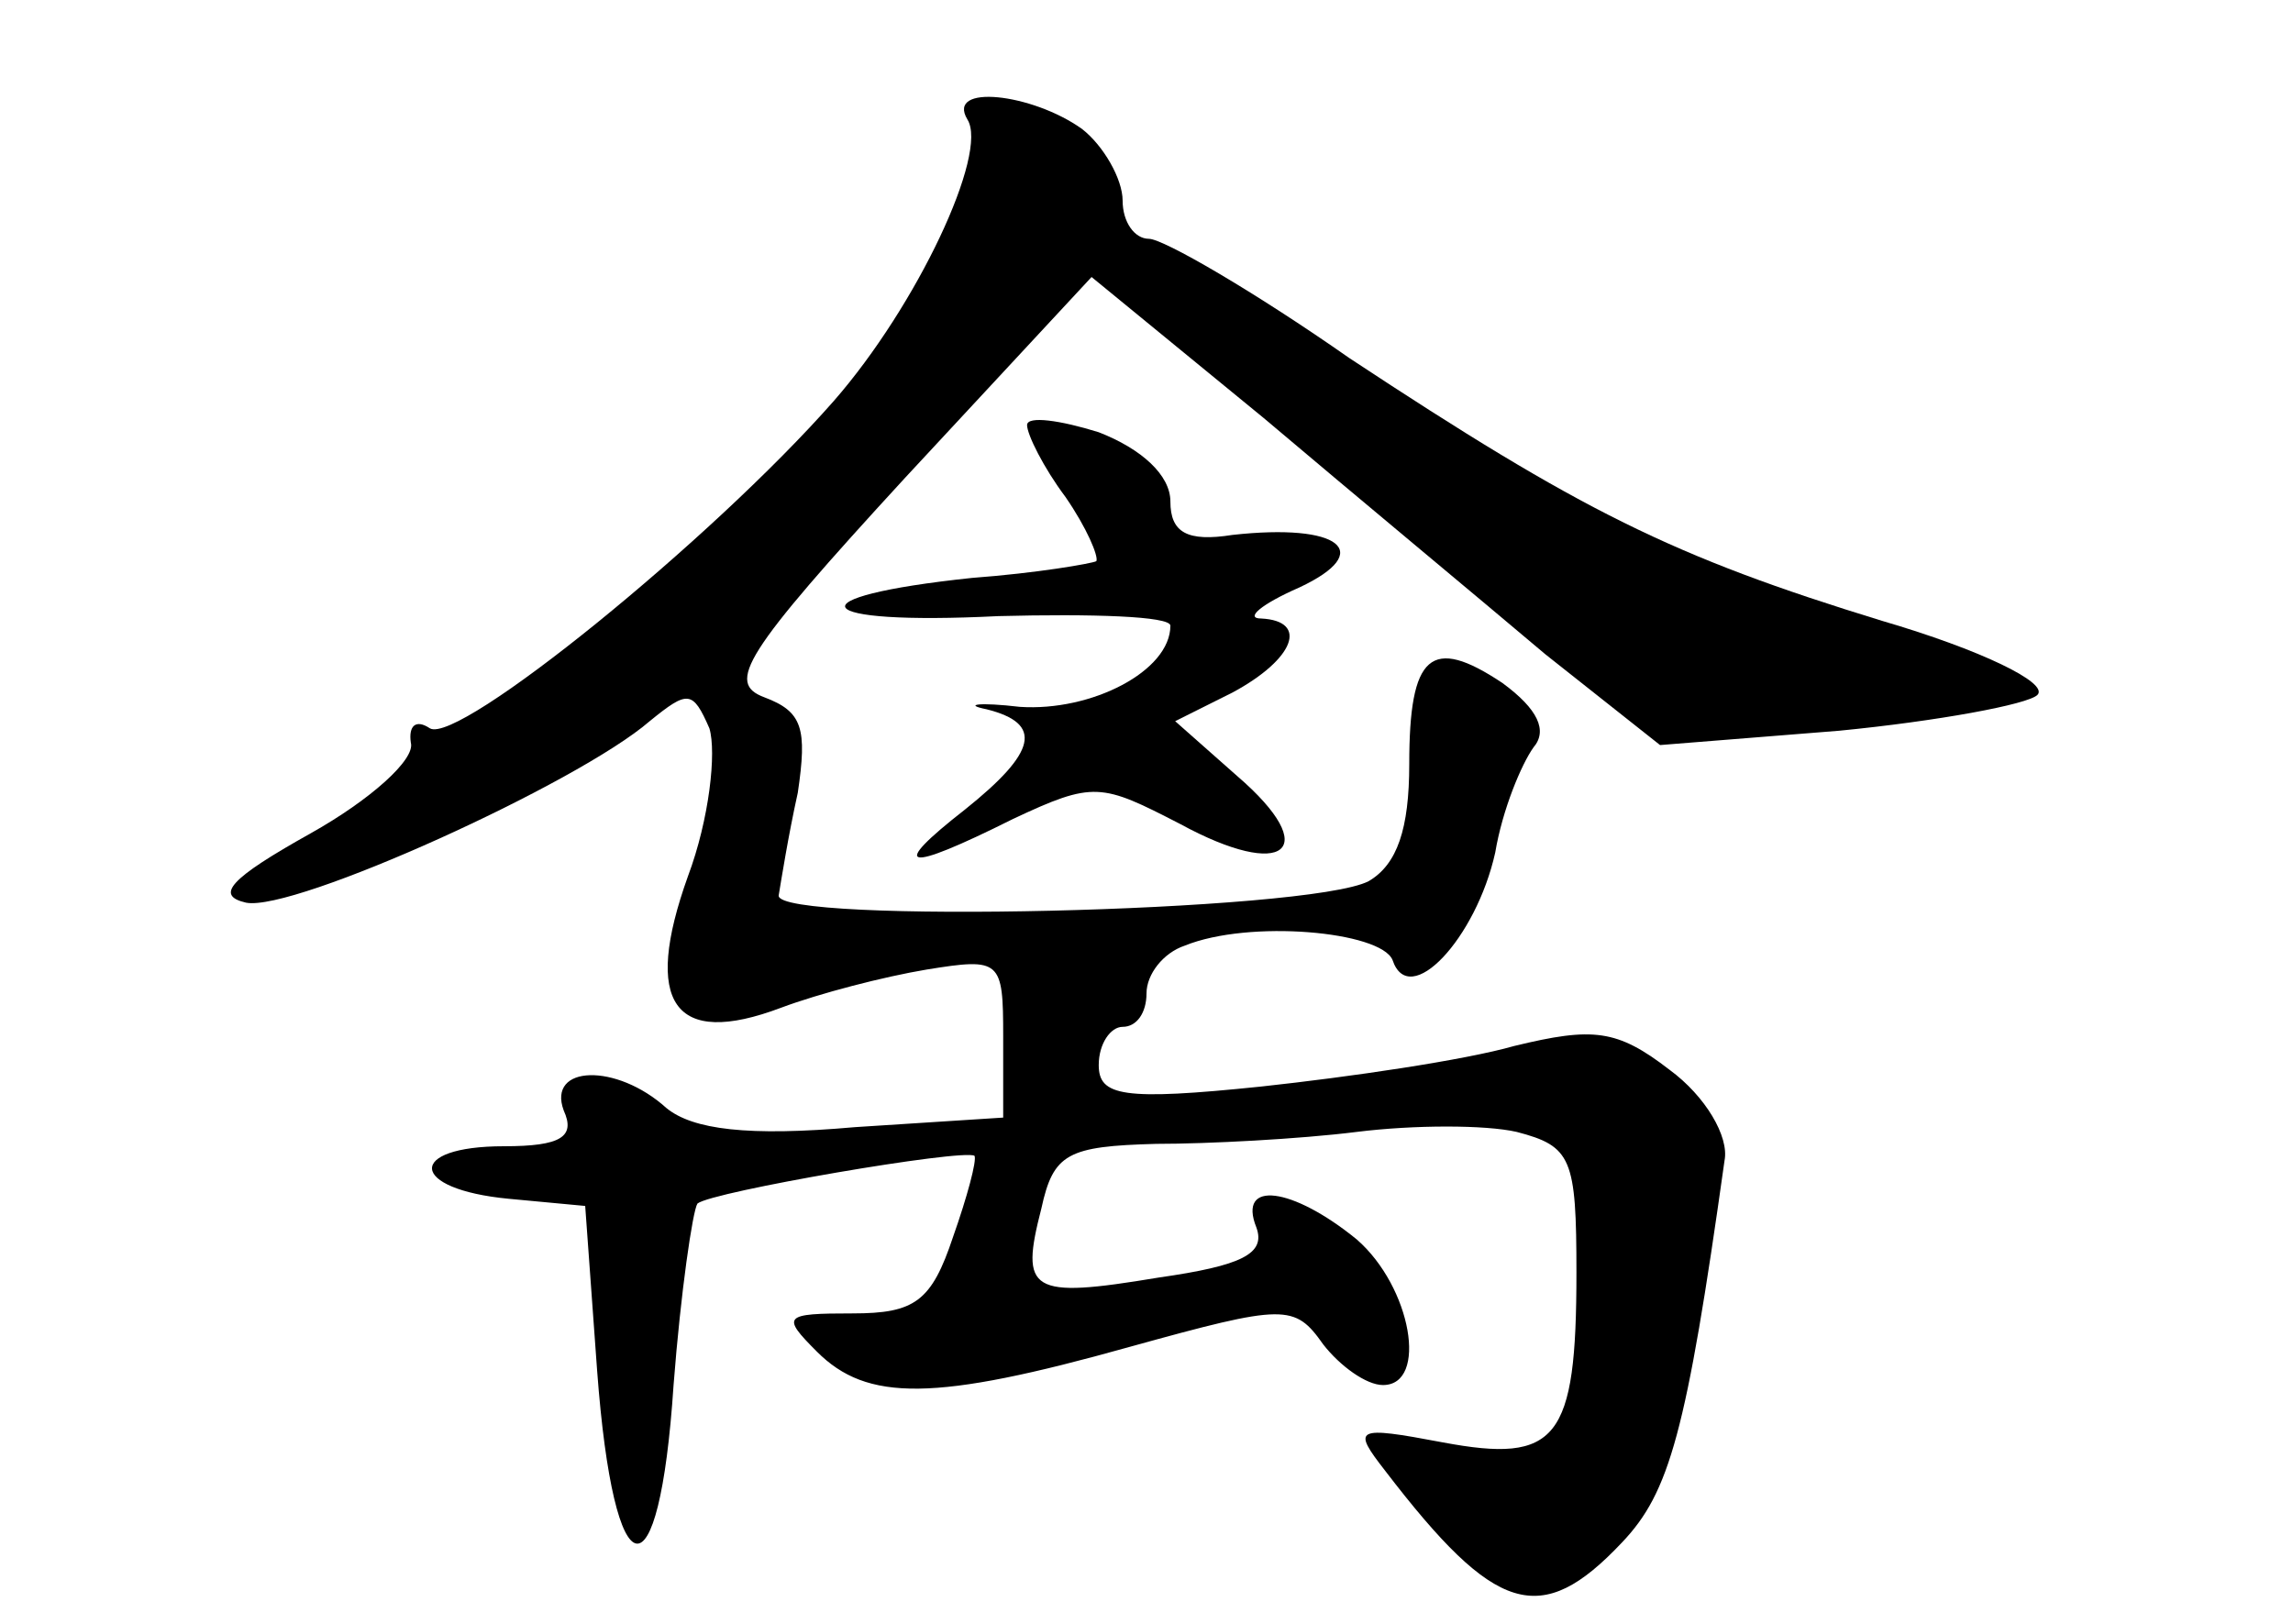 <?xml version="1.0" standalone="no"?>
<!DOCTYPE svg PUBLIC "-//W3C//DTD SVG 20010904//EN"
 "http://www.w3.org/TR/2001/REC-SVG-20010904/DTD/svg10.dtd">
<svg version="1.0" xmlns="http://www.w3.org/2000/svg"
 width="96pt" height="68pt" viewBox="0 0 96 68"
 preserveAspectRatio="xMidYMid meet">
<g transform="translate(0,68) scale(0.1,-0.1)"
fill="#000000" stroke="none">
<path d="M405 630 c9 -14 -21 -78 -56 -118 -51 -58 -157 -144 -169 -137 -6 4
-9 1 -8 -6 2 -7 -17 -24 -42 -38 -34 -19 -40 -26 -27 -29 20 -4 139 50 169 76
16 13 18 13 25 -3 3 -10 0 -38 -9 -62 -19 -53 -6 -72 39 -55 16 6 43 13 61 16
31 5 32 4 32 -28 l0 -34 -62 -4 c-45 -4 -68 -1 -79 8 -21 19 -50 18 -43 -1 5
-11 -1 -15 -25 -15 -41 0 -40 -18 2 -22 l32 -3 5 -69 c7 -94 26 -97 32 -6 3
39 8 73 10 76 6 5 111 23 116 20 1 -2 -3 -17 -9 -34 -9 -27 -16 -32 -42 -32
-29 0 -30 -1 -15 -16 21 -21 49 -21 131 2 65 18 69 18 81 1 7 -9 18 -17 25
-17 19 0 12 41 -11 61 -27 22 -50 25 -42 5 4 -11 -6 -16 -41 -21 -54 -9 -58
-6 -49 29 5 23 11 26 48 27 22 0 60 2 84 5 24 3 54 3 67 0 23 -6 25 -11 25
-59 0 -70 -8 -80 -56 -71 -37 7 -38 6 -24 -12 46 -60 65 -66 99 -30 20 21 27
46 43 160 2 10 -8 27 -23 38 -22 17 -32 18 -65 10 -21 -6 -69 -13 -106 -17
-58 -6 -68 -4 -68 9 0 9 5 16 10 16 6 0 10 6 10 14 0 8 7 17 16 20 27 11 82 6
87 -6 7 -21 35 9 43 45 3 18 11 37 16 44 6 7 2 16 -13 27 -30 20 -39 12 -39
-34 0 -27 -5 -42 -17 -49 -25 -13 -248 -18 -247 -6 1 6 4 25 8 43 4 27 2 34
-14 40 -16 6 -9 18 59 92 l78 84 72 -59 c39 -33 92 -77 118 -99 l48 -38 75 6
c41 4 79 11 83 15 5 5 -24 19 -65 31 -88 27 -126 46 -223 110 -40 28 -78 50
-84 50 -6 0 -11 7 -11 16 0 9 -8 23 -17 30 -21 15 -57 19 -48 4z"/>
<path d="M430 502 c0 -4 7 -18 16 -30 9 -13 14 -25 13 -27 -2 -1 -25 -5 -52
-7 -76 -8 -69 -20 11 -16 39 1 72 0 72 -4 0 -19 -33 -36 -63 -34 -17 2 -24 1
-14 -1 24 -6 21 -18 -9 -42 -32 -25 -26 -27 20 -4 34 16 37 15 70 -2 44 -24
60 -11 24 20 l-26 23 24 12 c26 14 32 30 12 31 -7 0 0 6 16 13 32 15 17 27
-28 22 -19 -3 -26 1 -26 14 0 11 -12 22 -30 29 -16 5 -30 7 -30 3z"/>
</g>
</svg>

